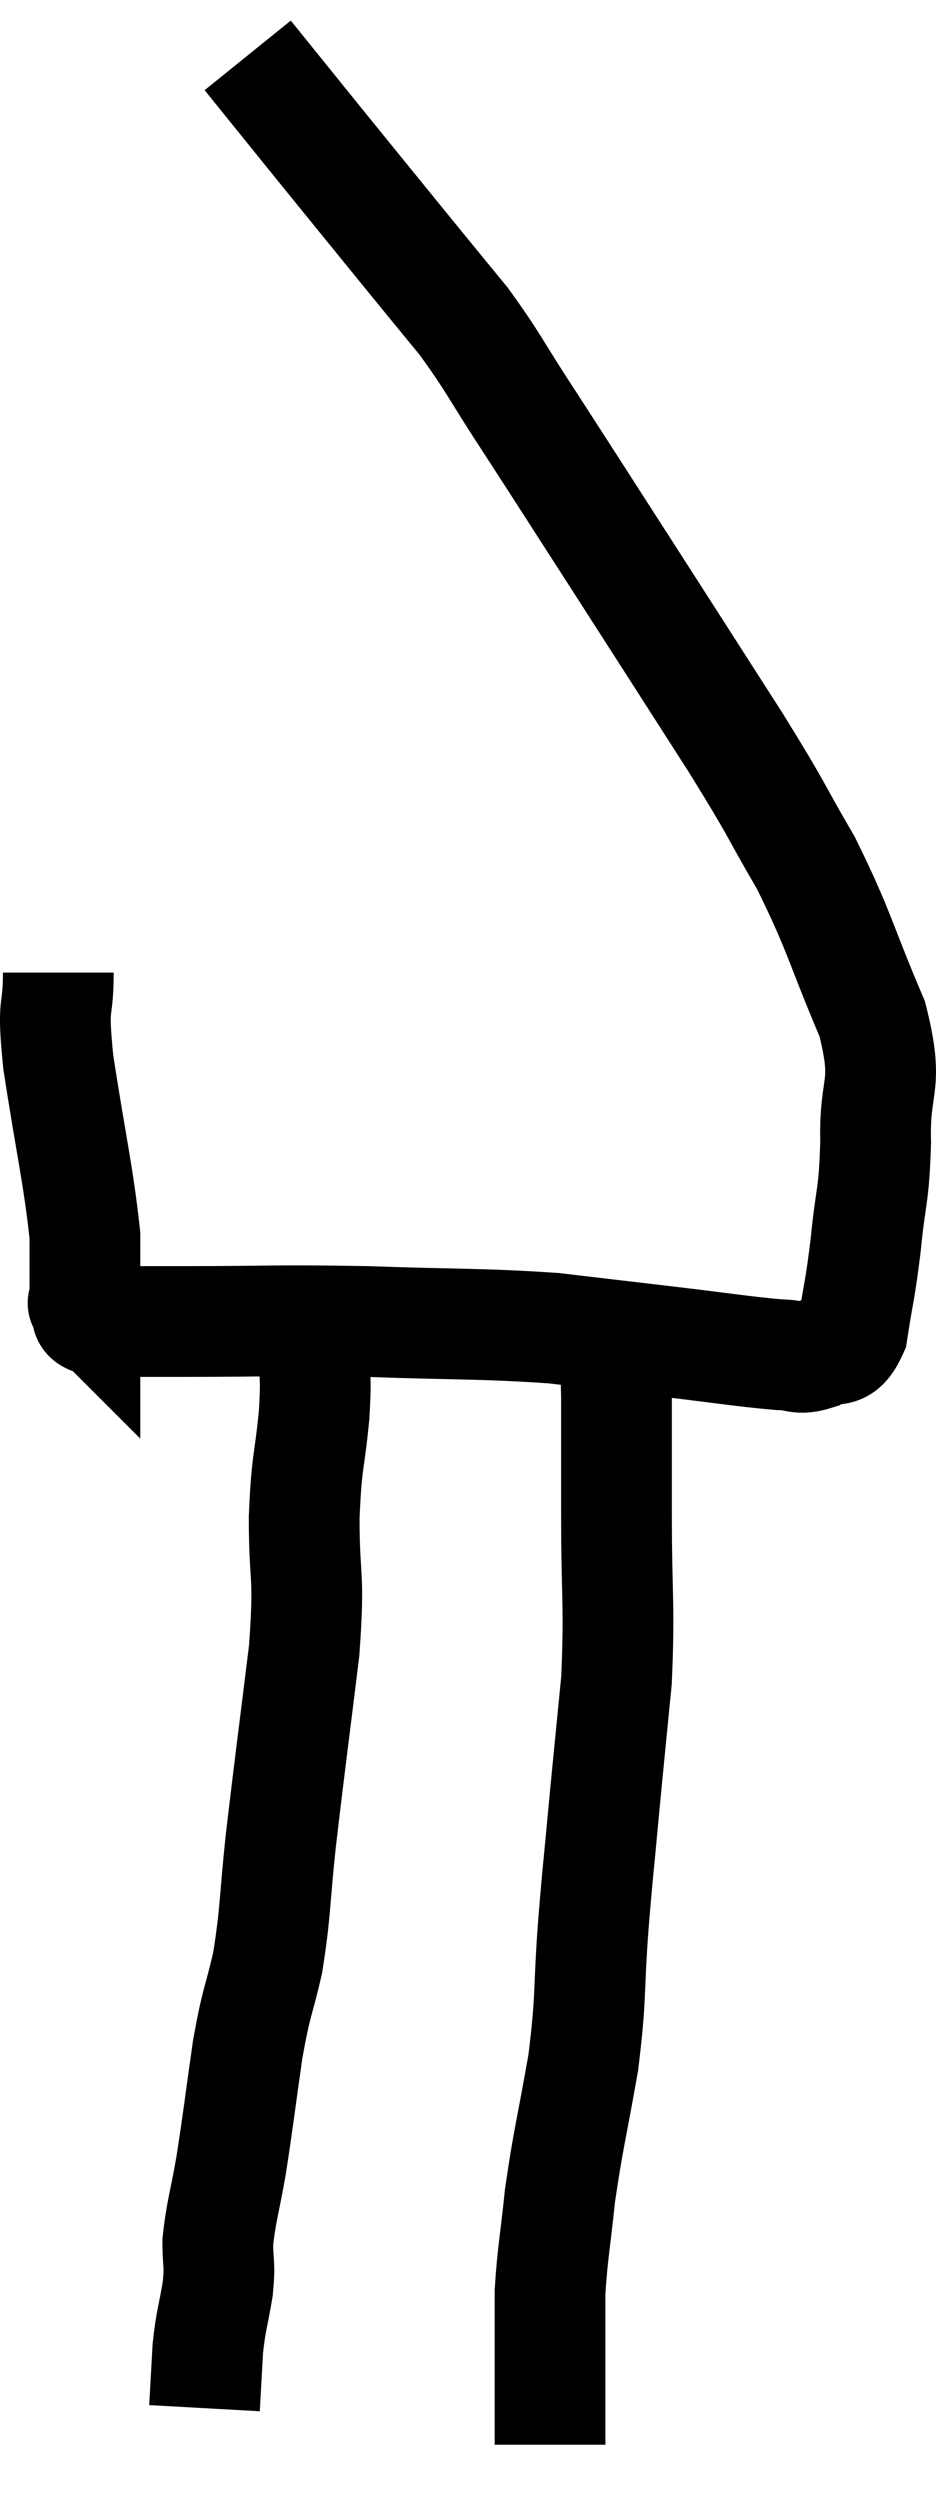 <svg xmlns="http://www.w3.org/2000/svg" viewBox="14.127 2 16.903 45.14" width="16.903" height="45.14"><path d="M 15.18 19.56 C 15.18 20.37, 15.06 19.995, 15.18 21.18 C 15.42 22.74, 15.54 23.205, 15.66 24.3 C 15.66 24.93, 15.66 25.245, 15.66 25.56 C 15.66 25.56, 15.66 25.56, 15.66 25.56 C 15.66 25.56, 15.66 25.56, 15.66 25.56 C 15.66 25.56, 15.66 25.56, 15.66 25.56 C 15.66 25.56, 15.66 25.56, 15.66 25.56 C 15.66 25.56, 15.66 25.56, 15.66 25.56 C 15.66 25.56, 15.585 25.485, 15.66 25.56 C 15.81 25.71, 15.525 25.785, 15.96 25.86 C 16.68 25.86, 16.2 25.86, 17.4 25.86 C 19.08 25.86, 19.08 25.83, 20.76 25.86 C 22.44 25.92, 22.77 25.89, 24.12 25.98 C 25.14 26.1, 25.14 26.1, 26.16 26.22 C 27.18 26.34, 27.525 26.4, 28.2 26.46 C 28.53 26.46, 28.53 26.565, 28.86 26.46 C 29.19 26.25, 29.295 26.535, 29.52 26.04 C 29.64 25.26, 29.655 25.335, 29.76 24.48 C 29.85 23.55, 29.91 23.64, 29.94 22.62 C 29.91 21.51, 30.195 21.66, 29.88 20.4 C 29.28 18.99, 29.295 18.825, 28.68 17.58 C 28.05 16.5, 28.245 16.755, 27.42 15.42 C 26.4 13.83, 26.325 13.71, 25.38 12.24 C 24.51 10.89, 24.36 10.65, 23.64 9.54 C 23.07 8.67, 23.055 8.565, 22.5 7.8 C 21.96 7.14, 22.08 7.29, 21.42 6.48 C 20.64 5.52, 20.565 5.43, 19.86 4.56 C 19.23 3.78, 18.915 3.39, 18.6 3 C 18.6 3, 18.6 3, 18.6 3 C 18.6 3, 18.6 3, 18.6 3 L 18.6 3" fill="none" stroke="black" stroke-width="2"></path><path d="M 19.8 26.34 C 19.8 26.94, 19.845 26.775, 19.8 27.54 C 19.71 28.47, 19.665 28.335, 19.62 29.4 C 19.62 30.6, 19.725 30.345, 19.62 31.8 C 19.41 33.51, 19.365 33.81, 19.2 35.22 C 19.08 36.33, 19.11 36.495, 18.96 37.44 C 18.78 38.22, 18.765 38.085, 18.6 39 C 18.45 40.05, 18.435 40.23, 18.3 41.1 C 18.18 41.79, 18.12 41.925, 18.06 42.48 C 18.06 42.9, 18.105 42.84, 18.06 43.32 C 17.97 43.86, 17.94 43.86, 17.88 44.4 C 17.85 44.94, 17.835 45.21, 17.82 45.48 L 17.82 45.48" fill="none" stroke="black" stroke-width="2"></path><path d="M 25.2 26.1 C 25.23 26.67, 25.245 26.43, 25.26 27.24 C 25.26 28.29, 25.26 28.065, 25.26 29.34 C 25.26 30.84, 25.32 30.975, 25.26 32.34 C 25.14 33.57, 25.125 33.69, 25.02 34.8 C 24.93 35.79, 24.93 35.67, 24.84 36.78 C 24.75 38.01, 24.81 38.025, 24.66 39.24 C 24.45 40.44, 24.39 40.605, 24.24 41.64 C 24.15 42.51, 24.105 42.675, 24.06 43.38 C 24.06 43.92, 24.06 44.025, 24.06 44.46 C 24.06 44.79, 24.06 44.7, 24.06 45.12 C 24.06 45.63, 24.06 45.885, 24.06 46.14 C 24.06 46.14, 24.06 46.14, 24.06 46.14 C 24.06 46.14, 24.06 46.14, 24.06 46.14 L 24.06 46.14" fill="none" stroke="black" stroke-width="2"></path></svg>